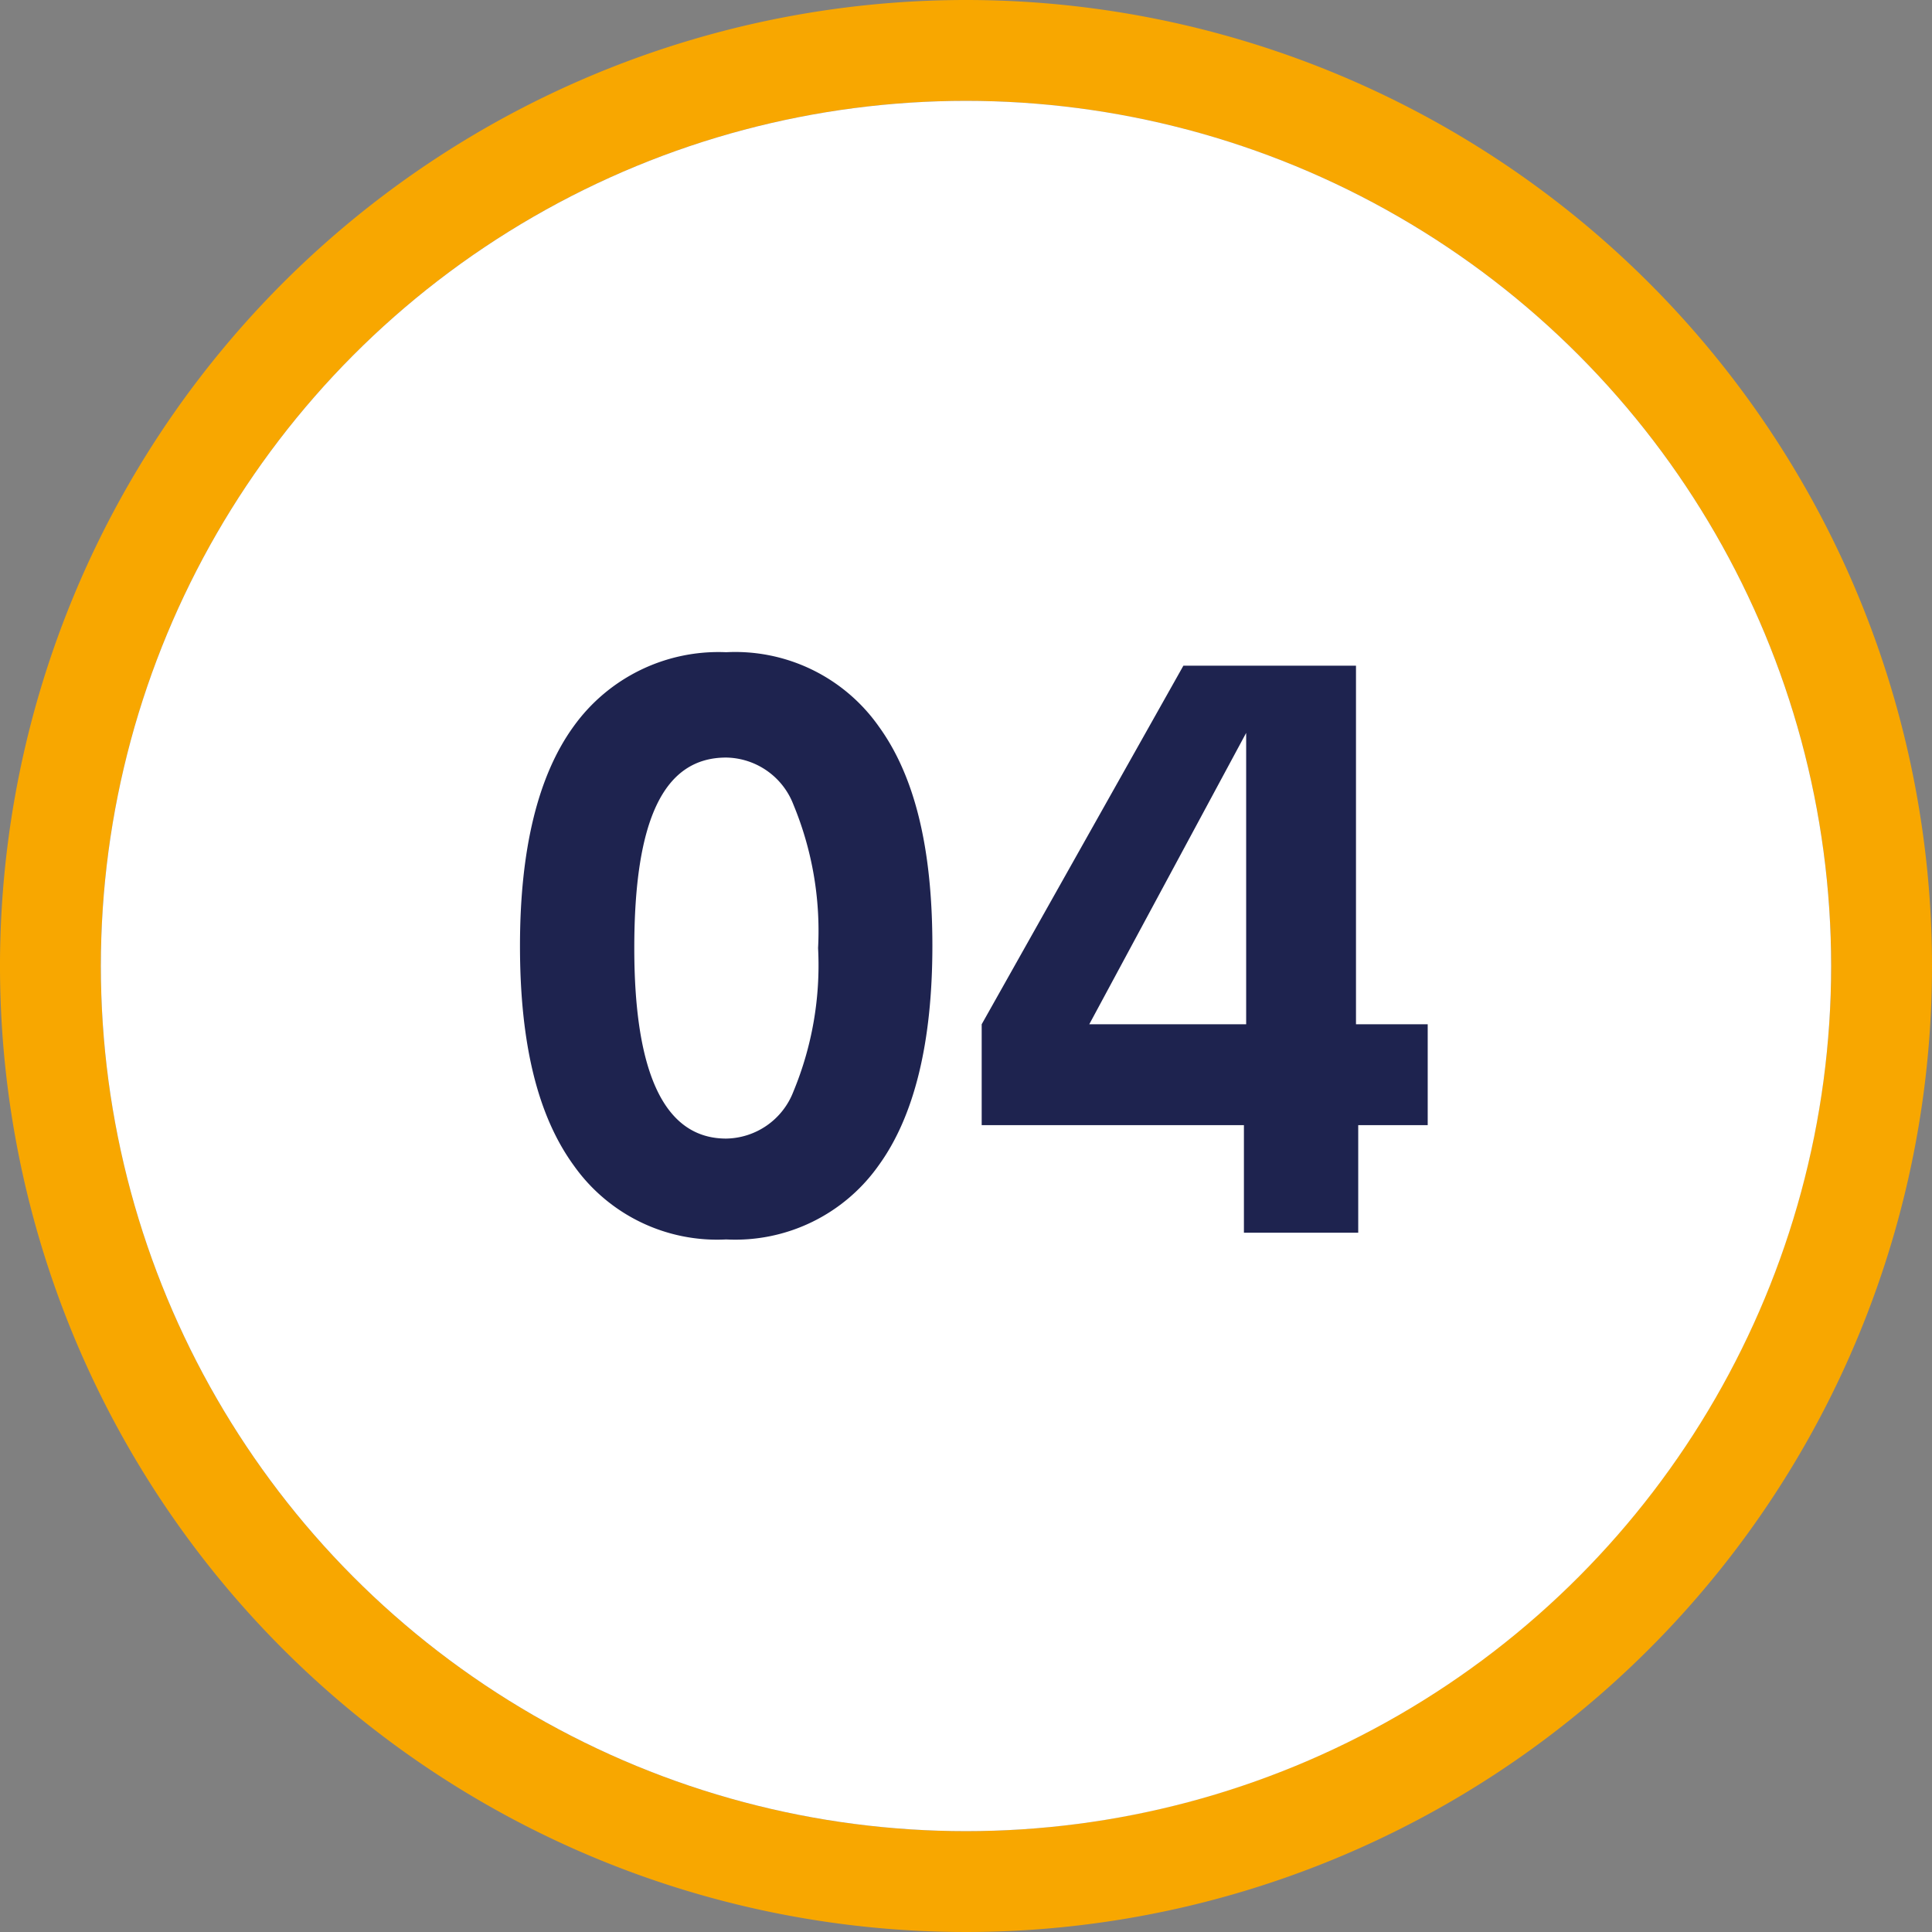 <svg xmlns="http://www.w3.org/2000/svg" width="86.2" height="86.2" viewBox="0 0 86.2 86.2">
  <rect x="0" y="0" width="86.2" height="86.2" fill="#808080" stroke="none"/>
  <g id="Grupo_12" data-name="Grupo 12" transform="translate(-134.5)">
    <path id="Trazado_10" data-name="Trazado 10" d="M177.6,0a43.1,43.1,0,1,0,43.1,43.1A43.1,43.1,0,0,0,177.6,0Zm0,81.7a38.6,38.6,0,1,1,38.6-38.6A38.623,38.623,0,0,1,177.6,81.7Z" fill="#f8a700"/>
    <circle id="Elipse_4" data-name="Elipse 4" cx="38.6" cy="38.6" r="38.6" transform="translate(139 4.5)" fill="#fff"/>
    <g id="Grupo_11" data-name="Grupo 11">
      <g id="Grupo_10" data-name="Grupo 10">
        <path id="Trazado_11" data-name="Trazado 11" d="M166.9,55.3a7.831,7.831,0,0,1-6.8-3.3c-1.6-2.2-2.4-5.4-2.4-9.8,0-4.3.8-7.6,2.4-9.8a7.952,7.952,0,0,1,6.8-3.3,7.831,7.831,0,0,1,6.8,3.3c1.6,2.2,2.4,5.4,2.4,9.8,0,4.3-.8,7.6-2.4,9.8A7.831,7.831,0,0,1,166.9,55.3Zm0-4.5a3.267,3.267,0,0,0,3-2.1,14.71,14.71,0,0,0,1.1-6.4,14.709,14.709,0,0,0-1.1-6.4,3.267,3.267,0,0,0-3-2.1c-2.8,0-4.1,2.8-4.1,8.5S164.2,50.8,166.9,50.8Z" fill="#1e234f"/>
        <path id="Trazado_12" data-name="Trazado 12" d="M198.2,45.7v4.5h-3.1V55H190V50.2H178.3V45.7l9-16H195v16Zm-15.1,0h7v-13Z" fill="#1e234f"/>
      </g>
    </g>
  </g>
</svg>
